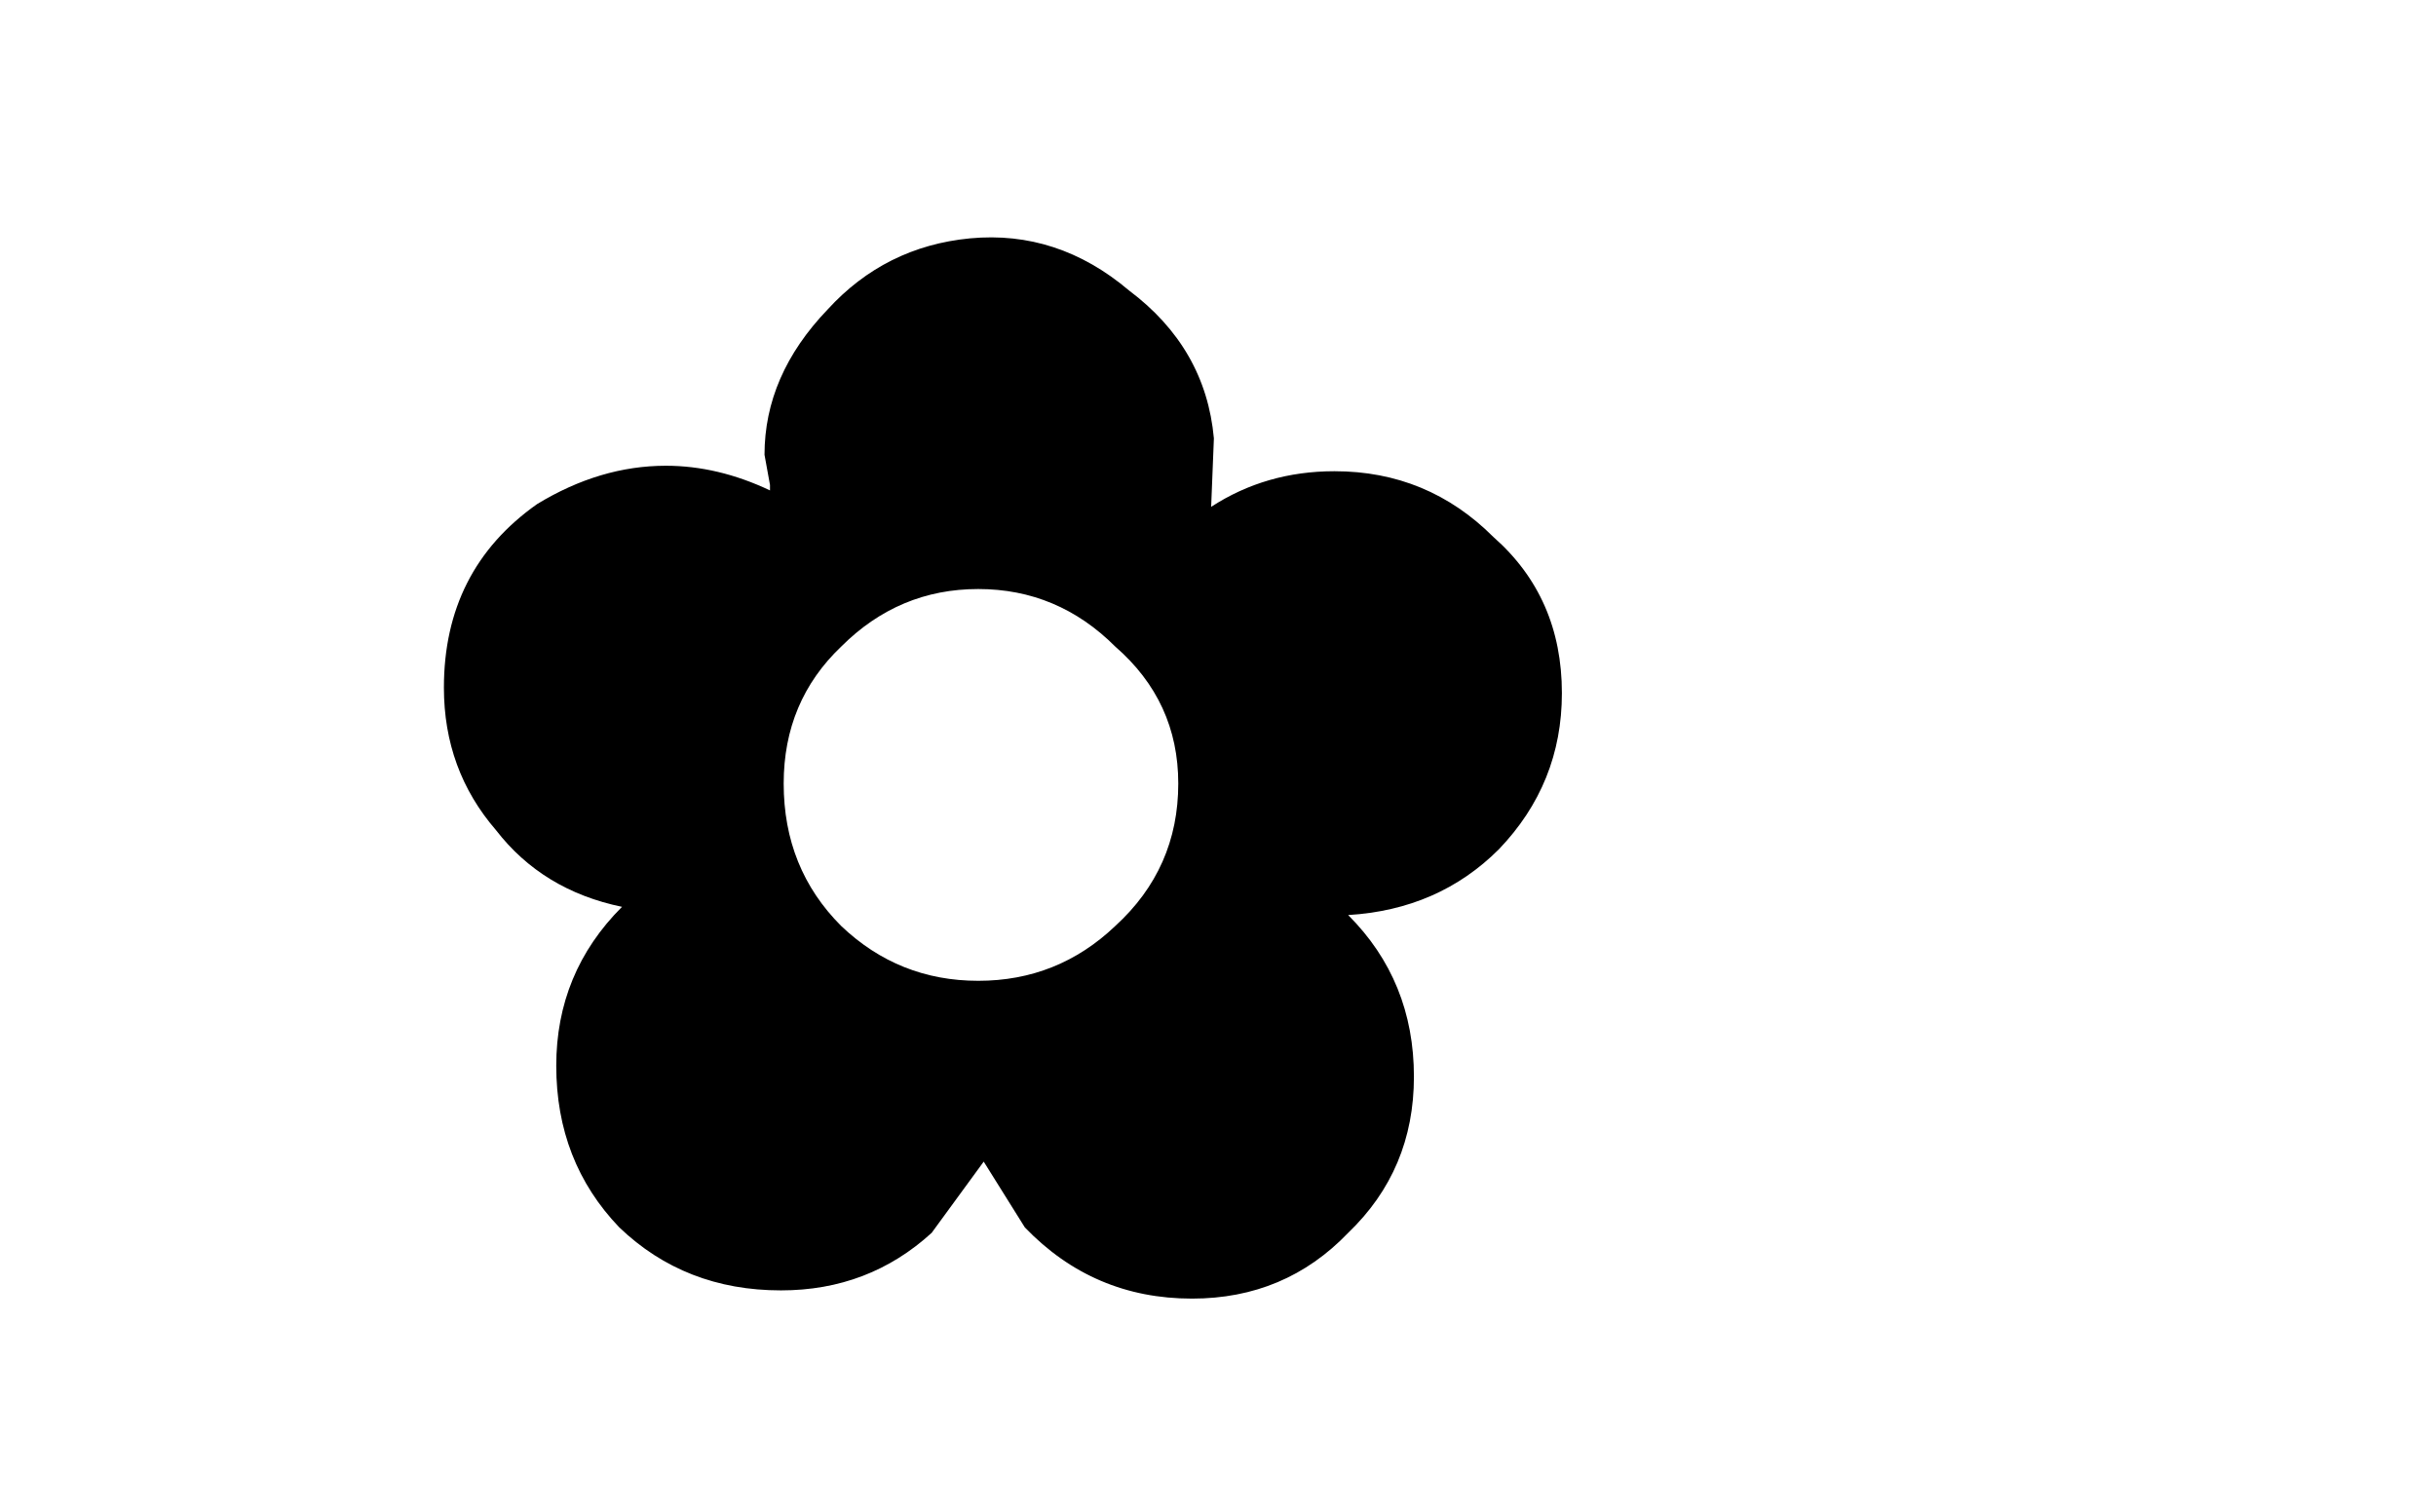 <svg xmlns="http://www.w3.org/2000/svg" xmlns:xlink="http://www.w3.org/1999/xlink" width="44.45" height="27.6"><use xlink:href="#a" width="20.4" height="19.35" transform="translate(8.1 4.35)"/><defs><path id="a" fill="#000" fill-rule="evenodd" d="M2.3 1.9q1.4 1.05 1.55 2.7L3.8 5.85q1-.65 2.25-.65 1.7 0 2.9 1.2 1.25 1.1 1.25 2.85 0 1.65-1.15 2.85-1.1 1.1-2.75 1.2 1.2 1.2 1.2 2.95 0 1.7-1.2 2.85-1.15 1.2-2.85 1.2-1.8 0-3.05-1.3l-.75-1.2-.95 1.3q-1.15 1.05-2.75 1.05Q-5.8 20.15-7 19q-1.15-1.2-1.15-2.95 0-1.7 1.2-2.9-1.45-.3-2.3-1.4-.95-1.1-.95-2.6 0-2.15 1.7-3.35 1.15-.7 2.35-.7.95 0 1.9.45v-.1l-.1-.55q0-1.45 1.15-2.65Q-2.15 1.1-.6.95 1 .8 2.3 1.9M-.45 14.5q1.45 0 2.5-1 1.15-1.05 1.15-2.6 0-1.5-1.15-2.5Q1 7.35-.45 7.35t-2.5 1.05Q-4 9.4-4 10.9q0 1.55 1.05 2.6 1.05 1 2.5 1" transform="translate(10.2 -.95)"/></defs></svg>